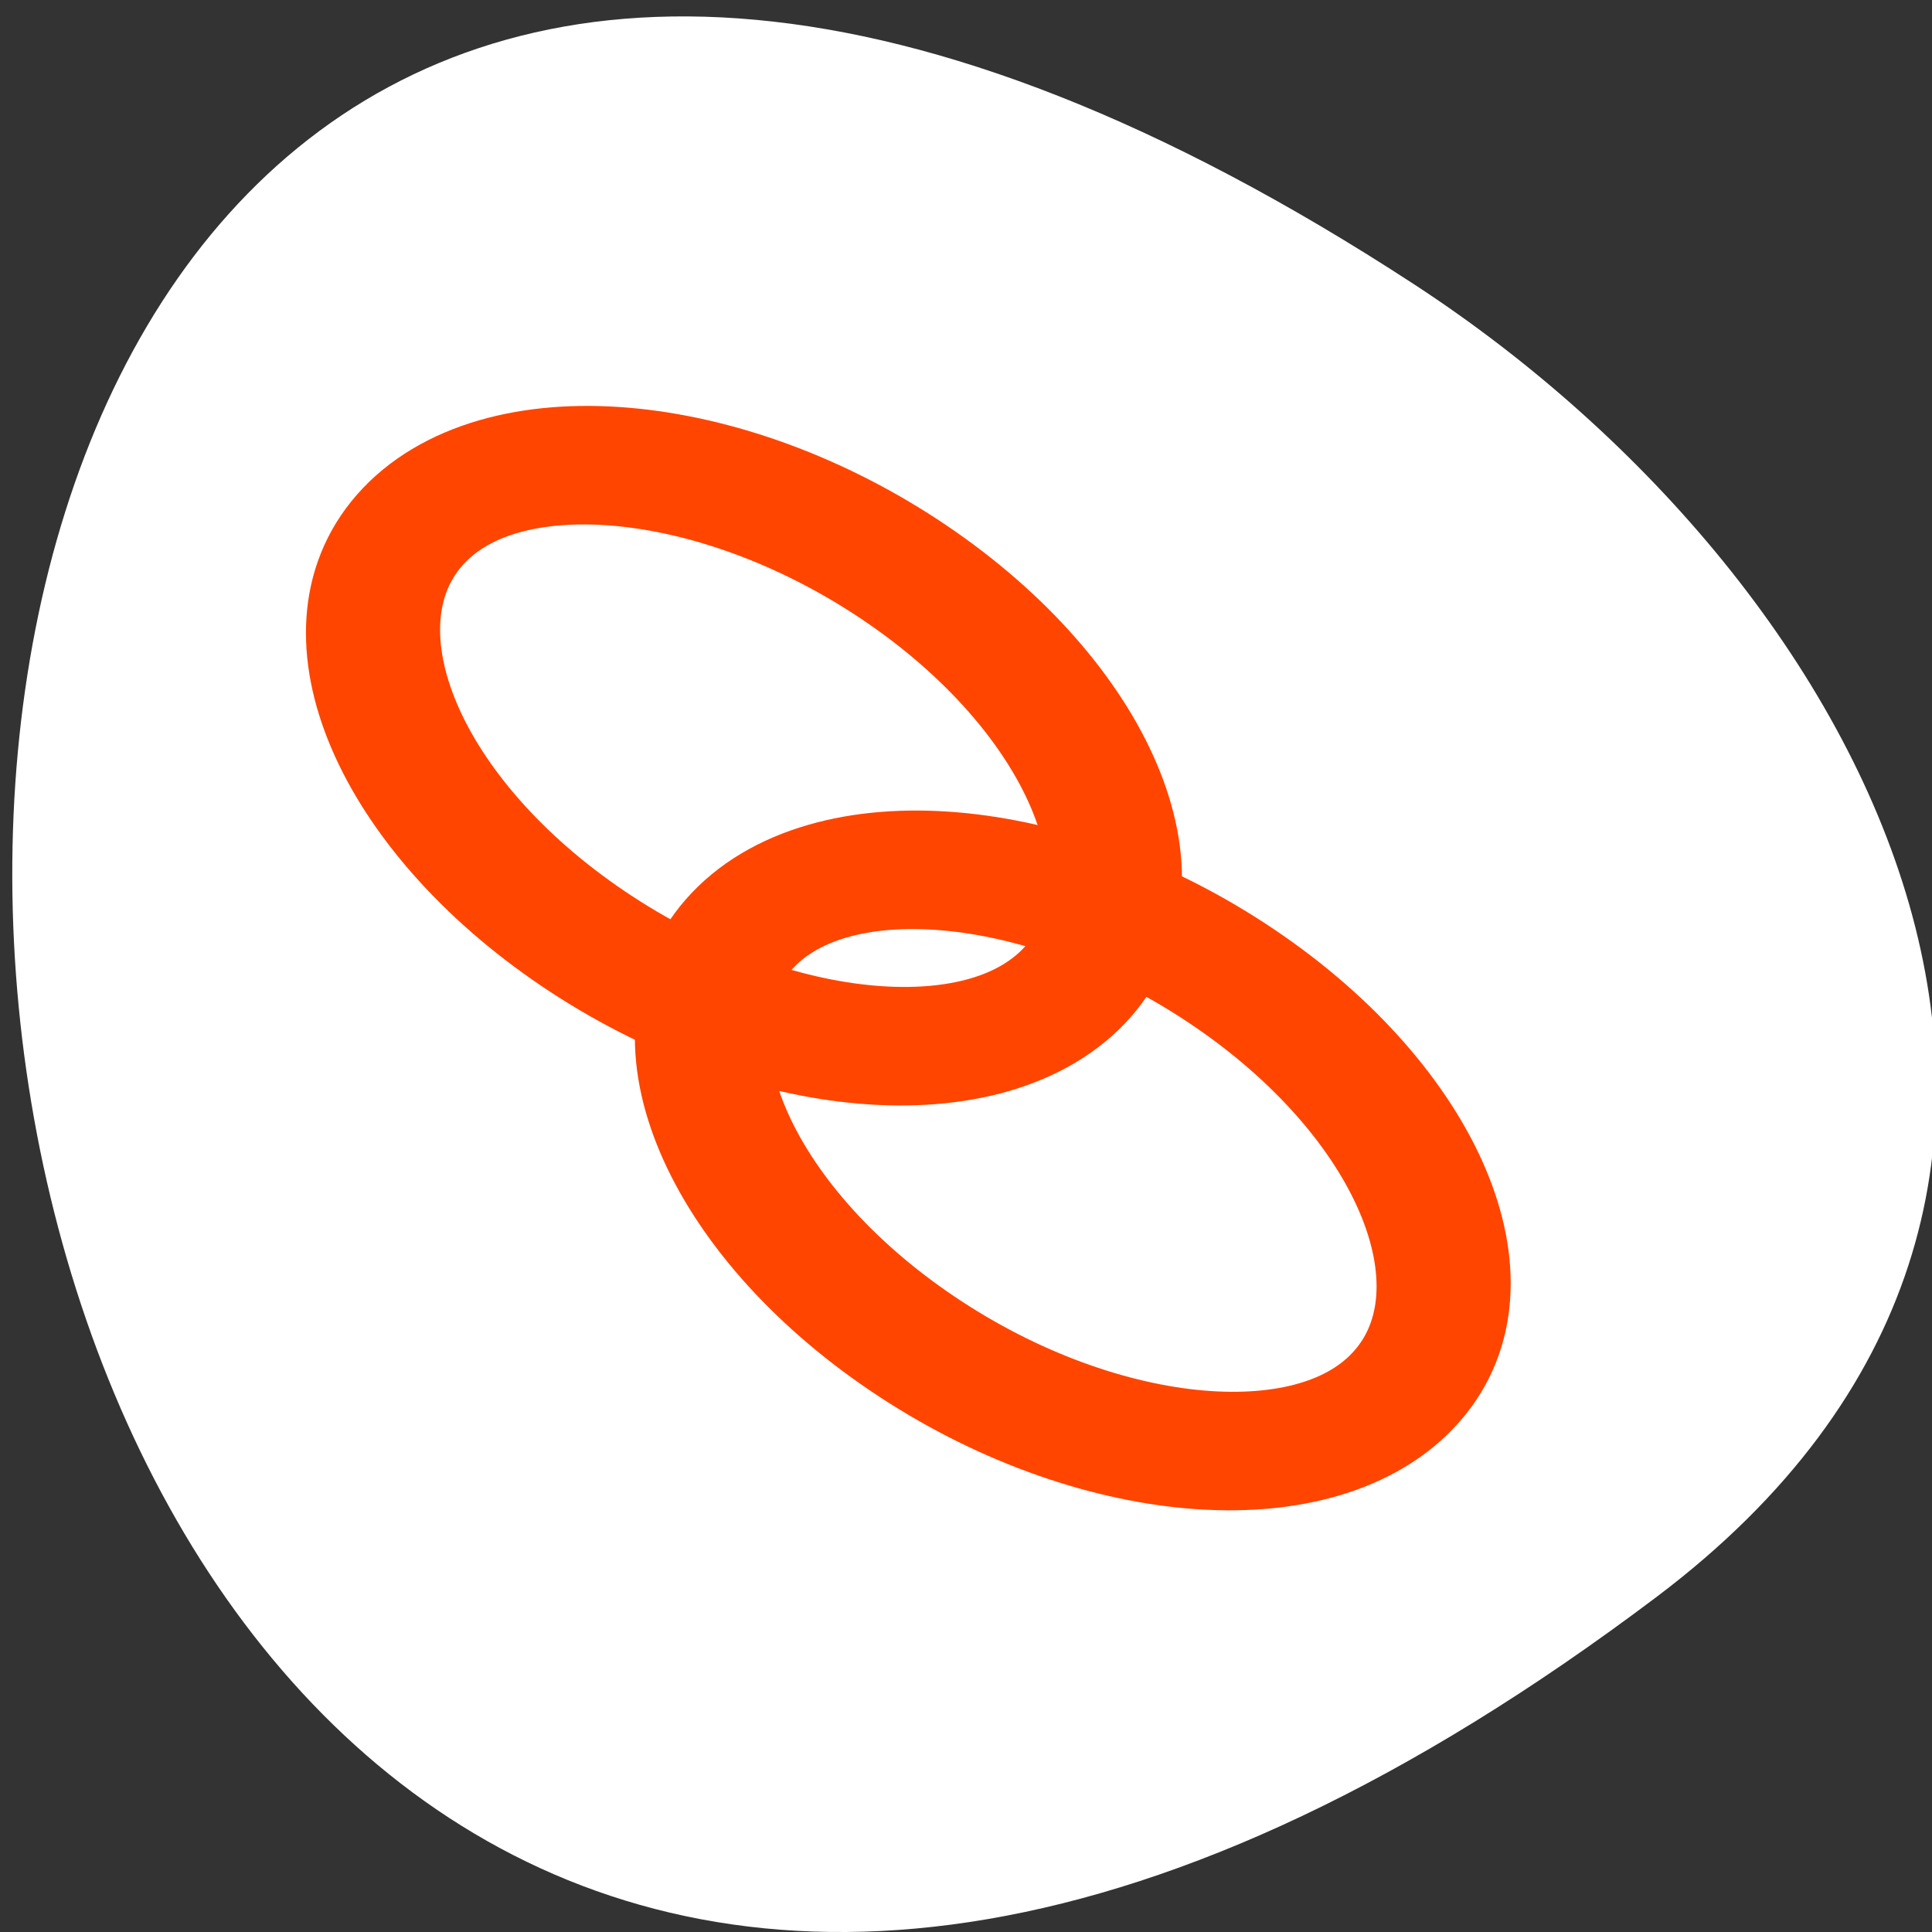 <svg xmlns="http://www.w3.org/2000/svg" viewBox="0 0 256 256"><rect x="0" y="0" width="256" height="256" fill="#333333" stroke="none"/><defs><clipPath><path transform="matrix(15.333 0 0 11.5 415 -125.5)" d="m -24 13 c 0 1.105 -0.672 2 -1.5 2 -0.828 0 -1.5 -0.895 -1.5 -2 0 -1.105 0.672 -2 1.5 -2 0.828 0 1.5 0.895 1.5 2 z"/></clipPath></defs><path d="m 219.57 211.55 c -265.25 200.11 -302.94 -350.59 -32.17 -173.86 61.728 40.29 102.43 120.86 32.17 173.86 z" style="fill:#fff;color:#000"/><g transform="matrix(0.643 6.239 7.08 -0.73 -238.42 -136.38)" style="fill:none;stroke:#ff4500;stroke-linecap:round;stroke-linejoin:round"><path transform="matrix(0.842 0.888 -0.888 0.842 100.36 97.25)" d="m -57.51 3.887 c 0 2.177 -2.907 3.944 -6.489 3.944 -3.582 0 -6.489 -1.767 -6.489 -3.944 0 -2.177 2.907 -3.944 6.489 -3.944 3.582 0 6.489 1.767 6.489 3.944 z" style="stroke-width:2.043"/><path d="m 57.705 54.768 c -1.933 1.834 -5.951 0.741 -8.968 -2.439 -3.02 -3.18 -3.897 -7.25 -1.964 -9.08 1.933 -1.834 5.951 -0.741 8.968 2.439 3.02 3.18 3.897 7.25 1.964 9.08 z" style="stroke-width:2.5"/></g></svg>